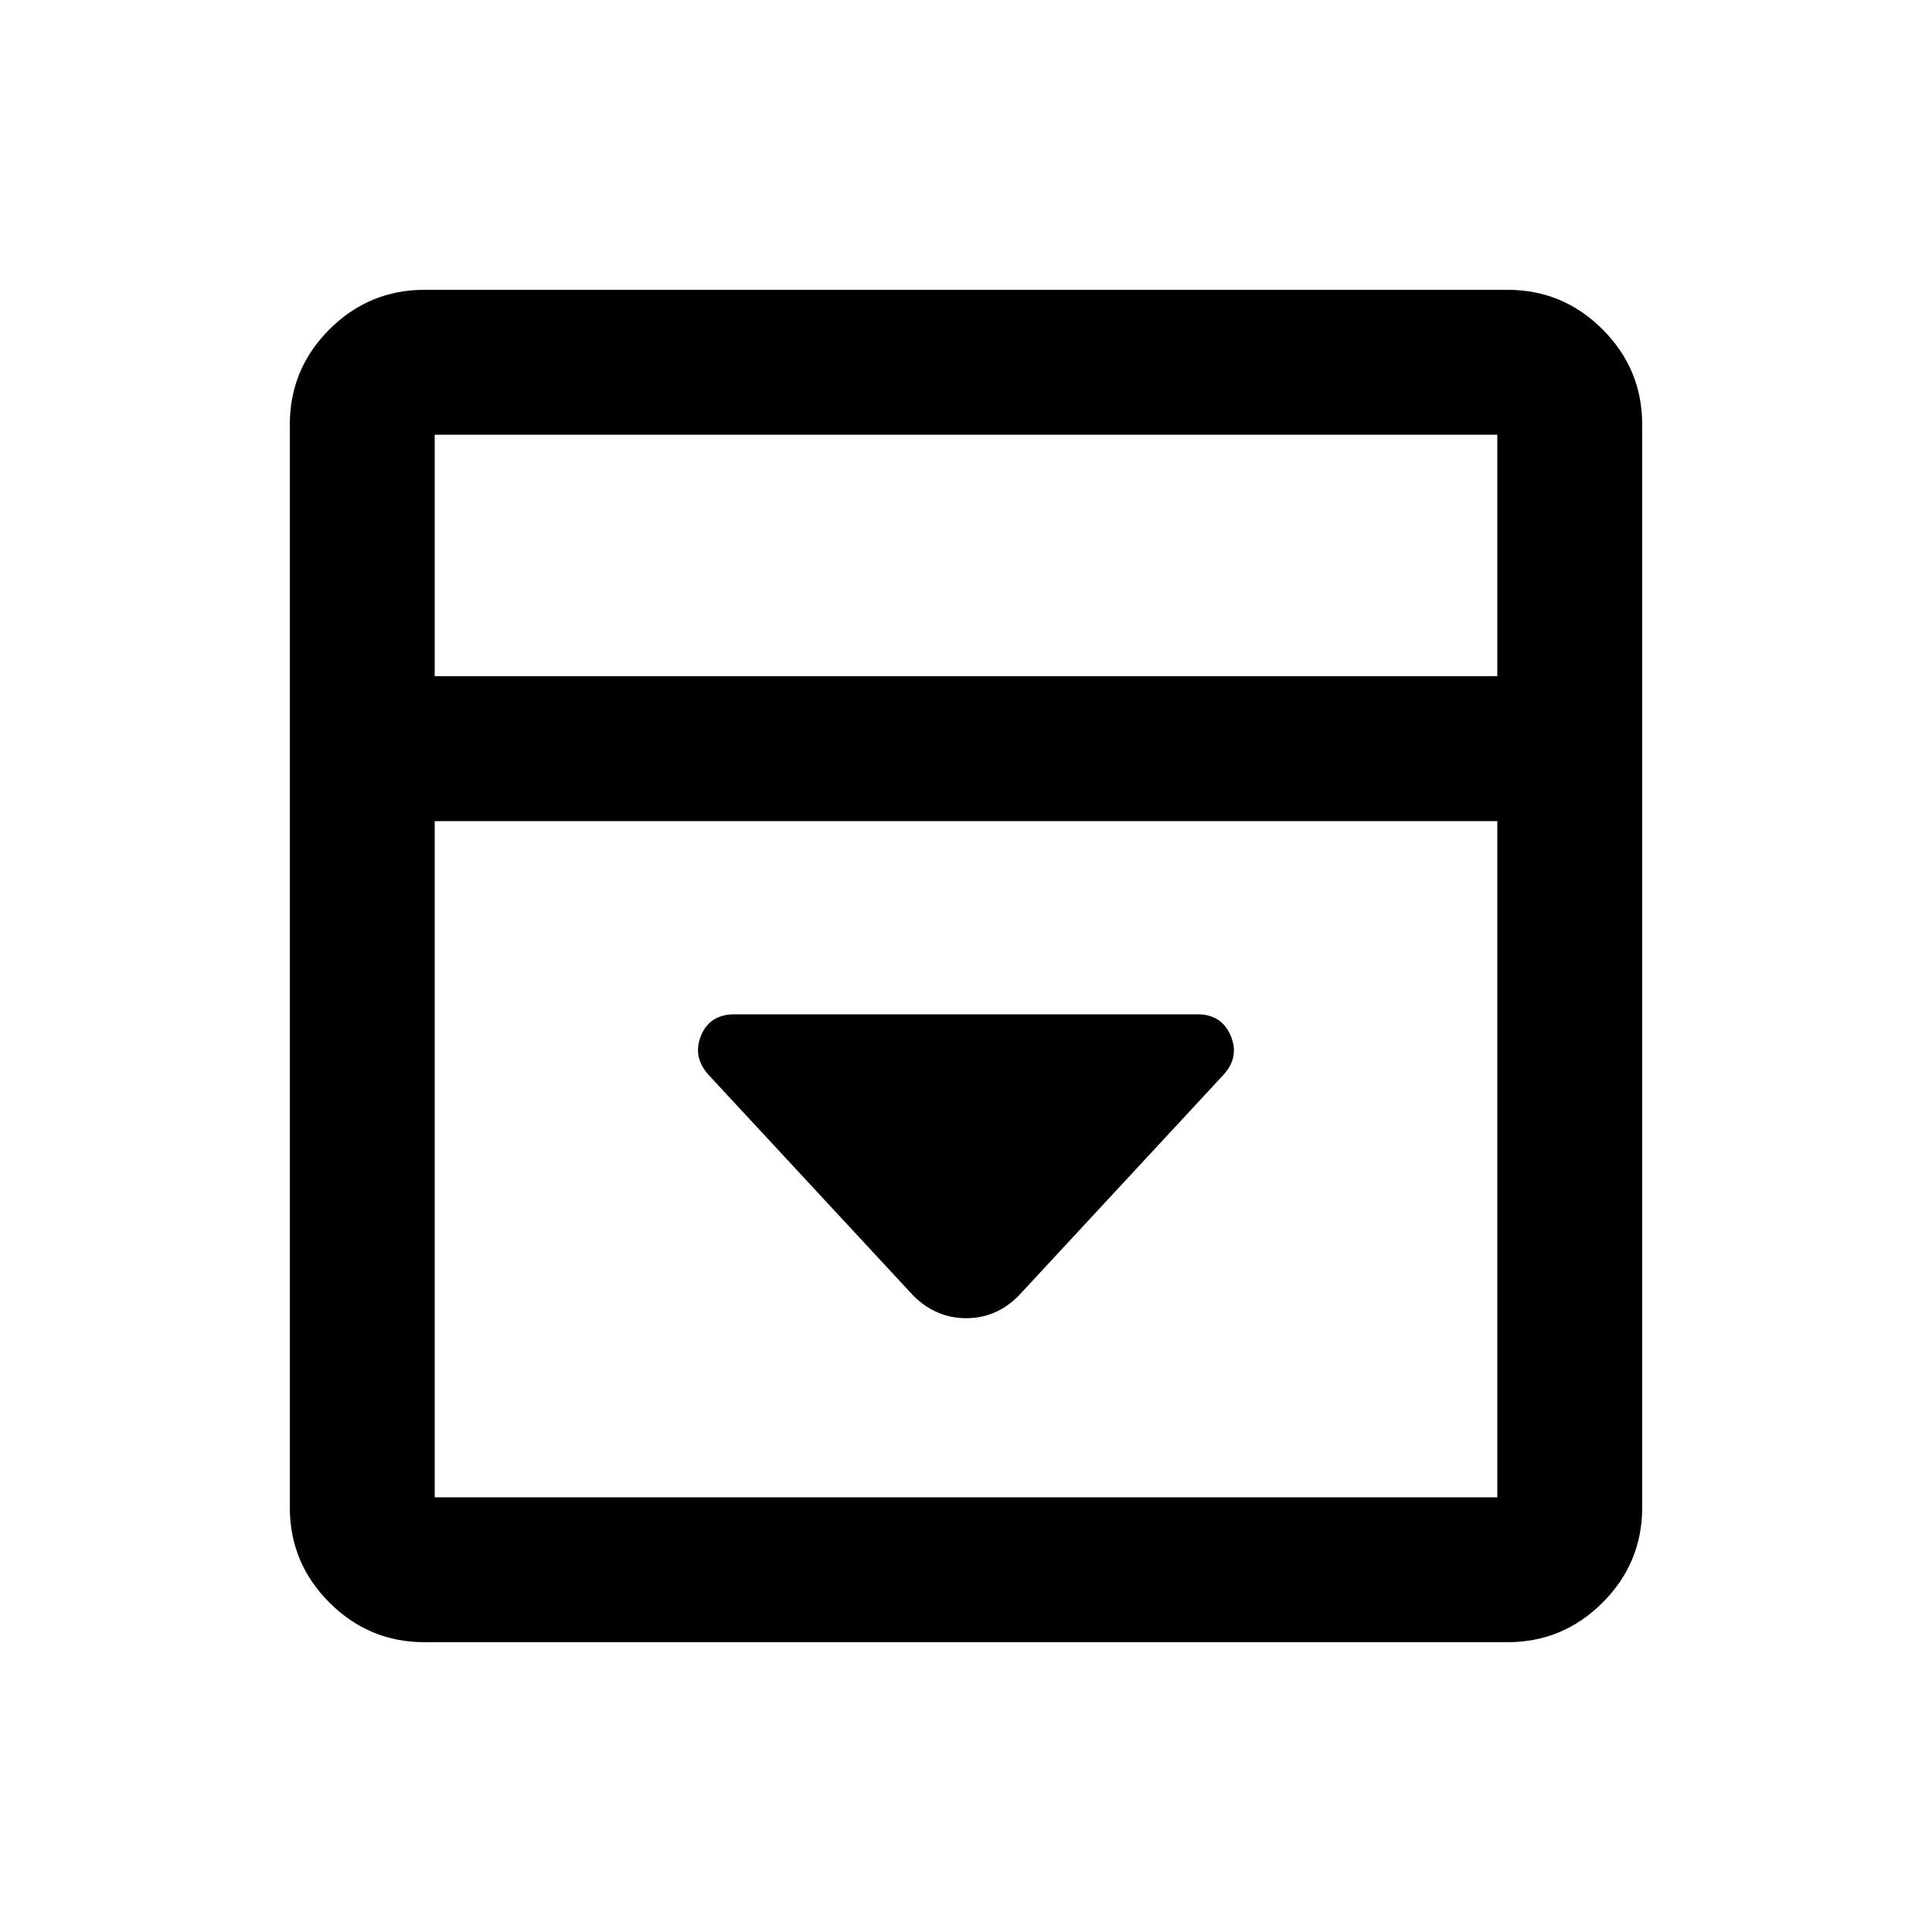 <svg xmlns="http://www.w3.org/2000/svg" height="20" viewBox="0 96 960 960" width="20"><path d="m506 740 102-110q8-8.823 3.5-19.412Q607 600 595 600H365q-12.25 0-16.625 10.5T352 630l102 110q11.182 11 26.091 11T506 740ZM211 912q-27.637 0-47.319-19.681Q144 872.638 144 845V307q0-27.638 19.681-47.319Q183.363 240 211 240h538q27.638 0 47.319 19.681T816 307v538q0 27.638-19.681 47.319T749 912H211Zm533-480V312H216v120h528Zm-528 72v336h528V504H216Zm0-72V312v120Z"/></svg>